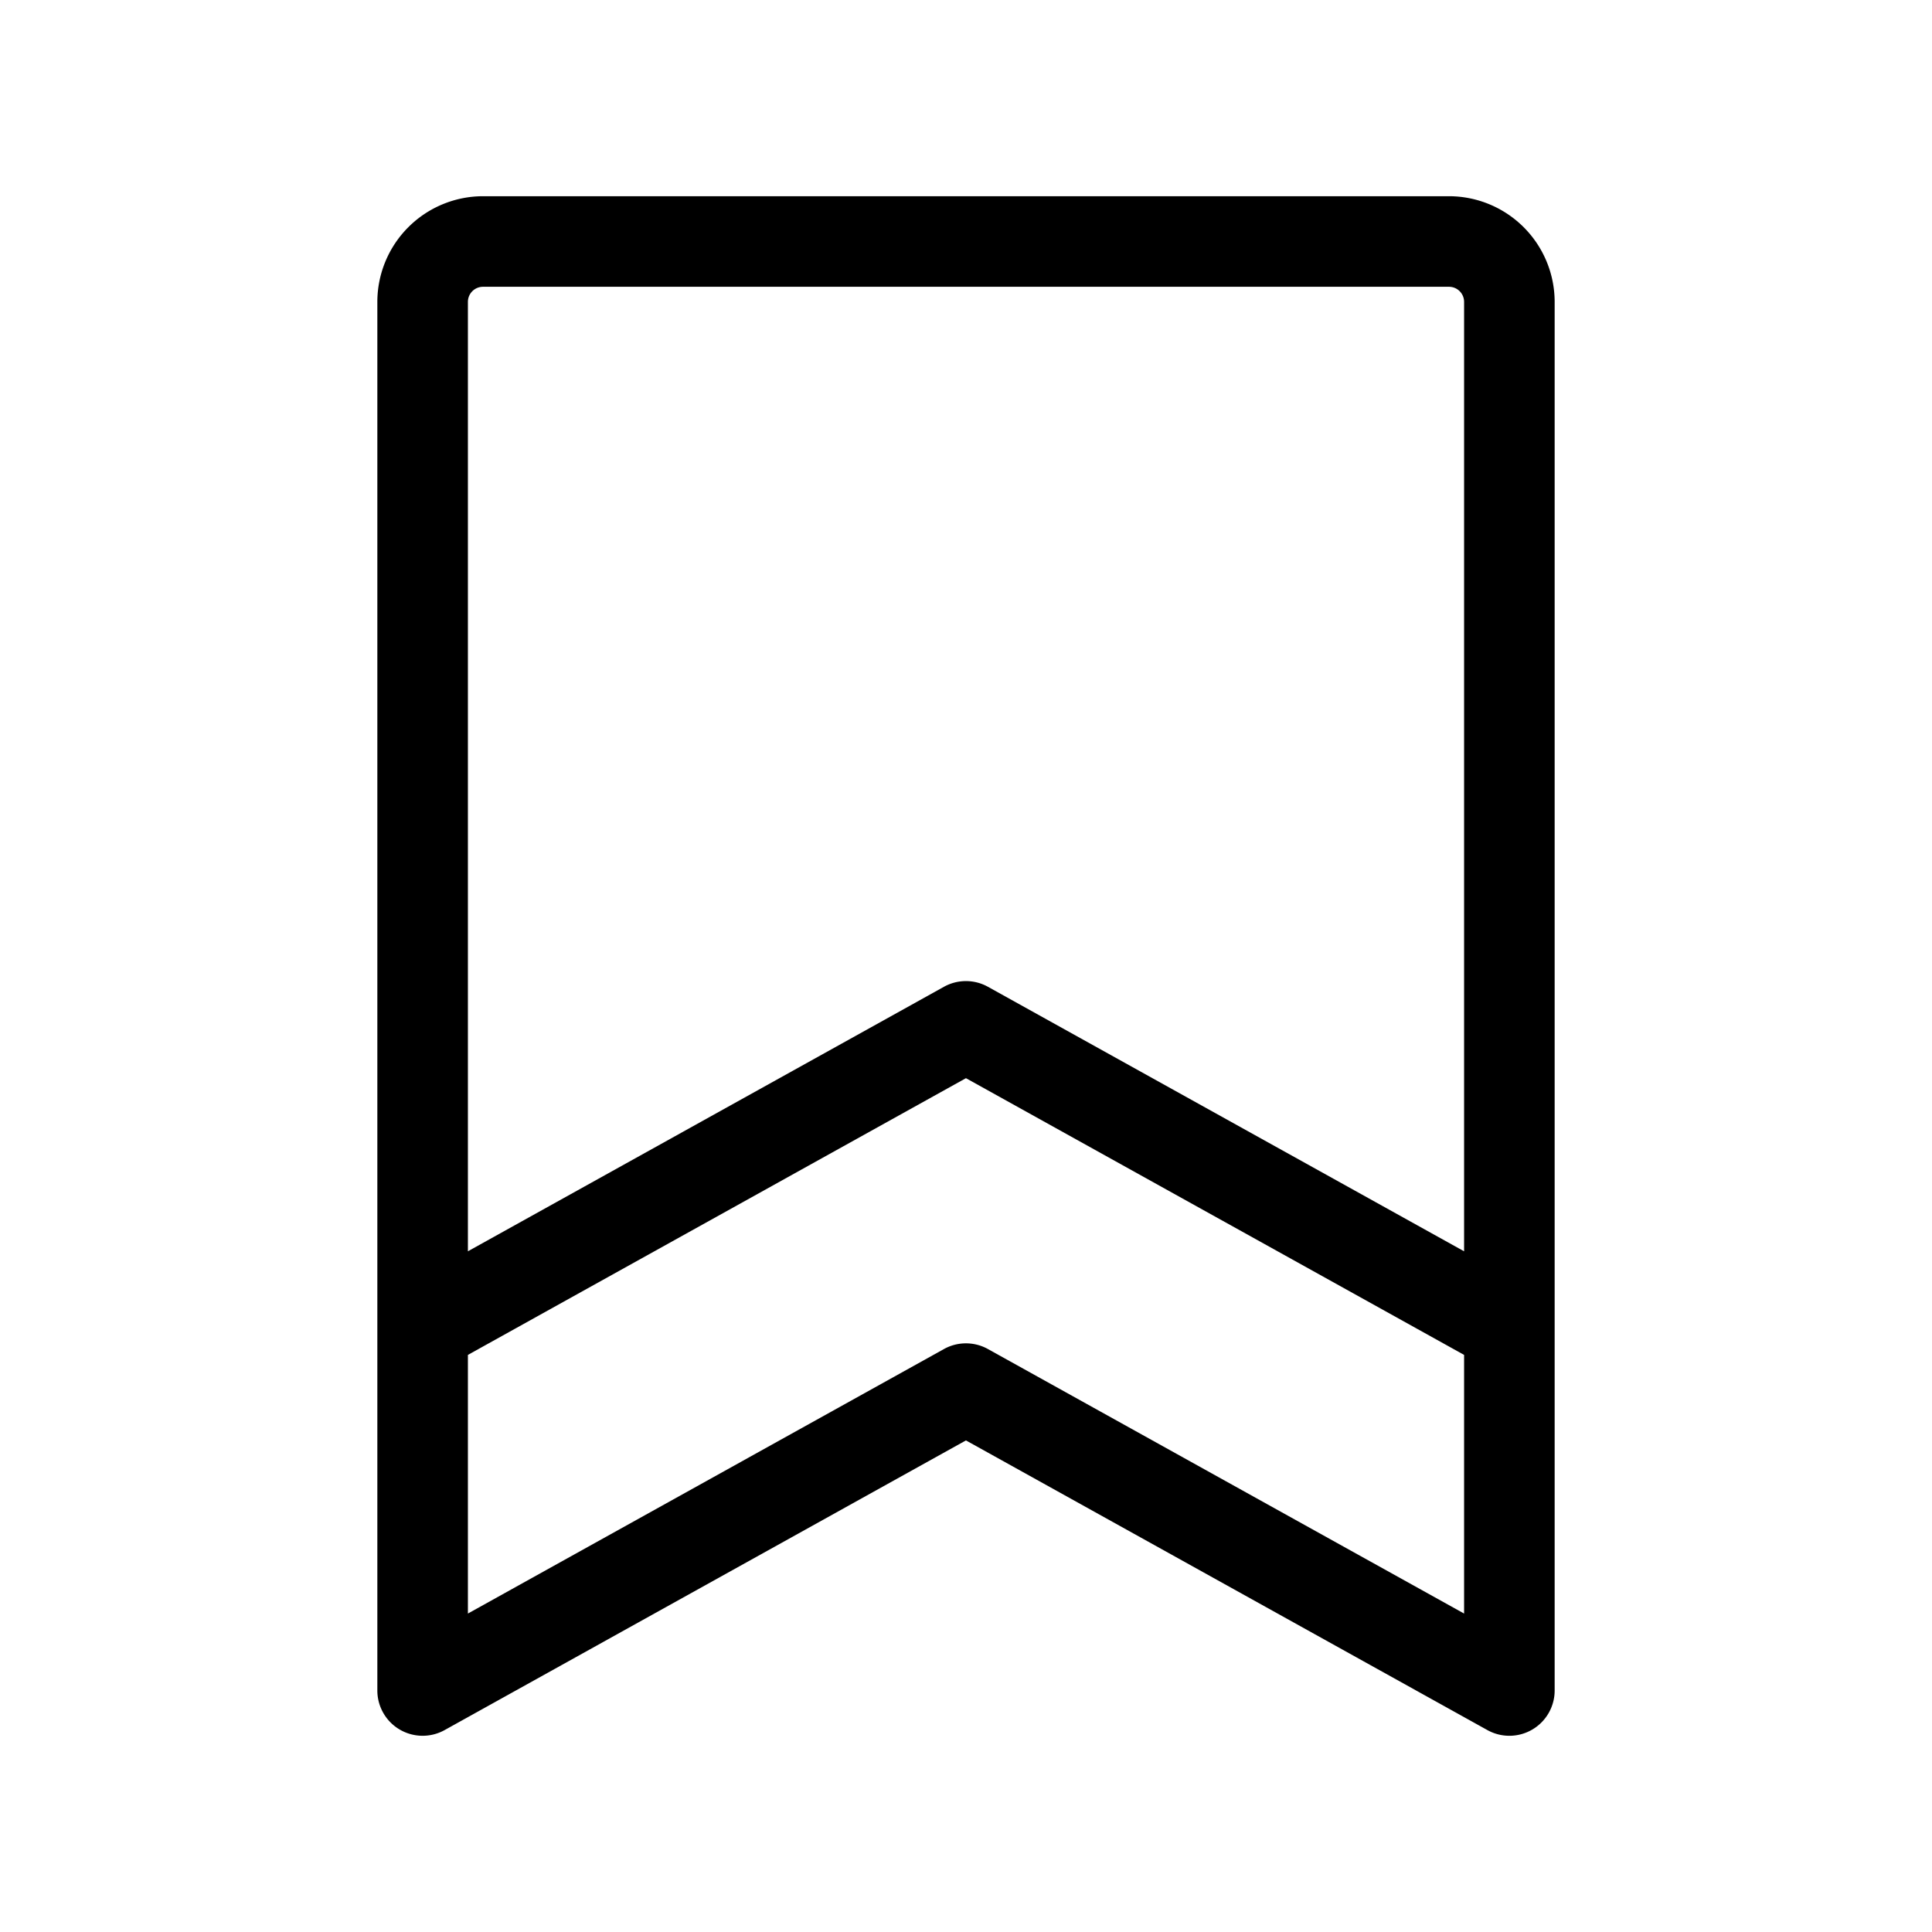 <svg id="Flat" xmlns="http://www.w3.org/2000/svg" viewBox="0 0 256 256">
  <path d="M206,176.042V40a14.016,14.016,0,0,0-14-14H64A14.016,14.016,0,0,0,50,40V224a6.001,6.001,0,0,0,8.914,5.245l69.079-38.382,69.093,38.382A6,6,0,0,0,206,224V176.042ZM64,38H192a2.002,2.002,0,0,1,2,2V165.803l-63.094-35.049a6.004,6.004,0,0,0-5.828,0L62,165.802V40A2.002,2.002,0,0,1,64,38Zm66.906,140.755a6.001,6.001,0,0,0-5.828,0L62,213.803V179.531l65.993-36.667L194,179.531v34.273Z"/>
</svg>
